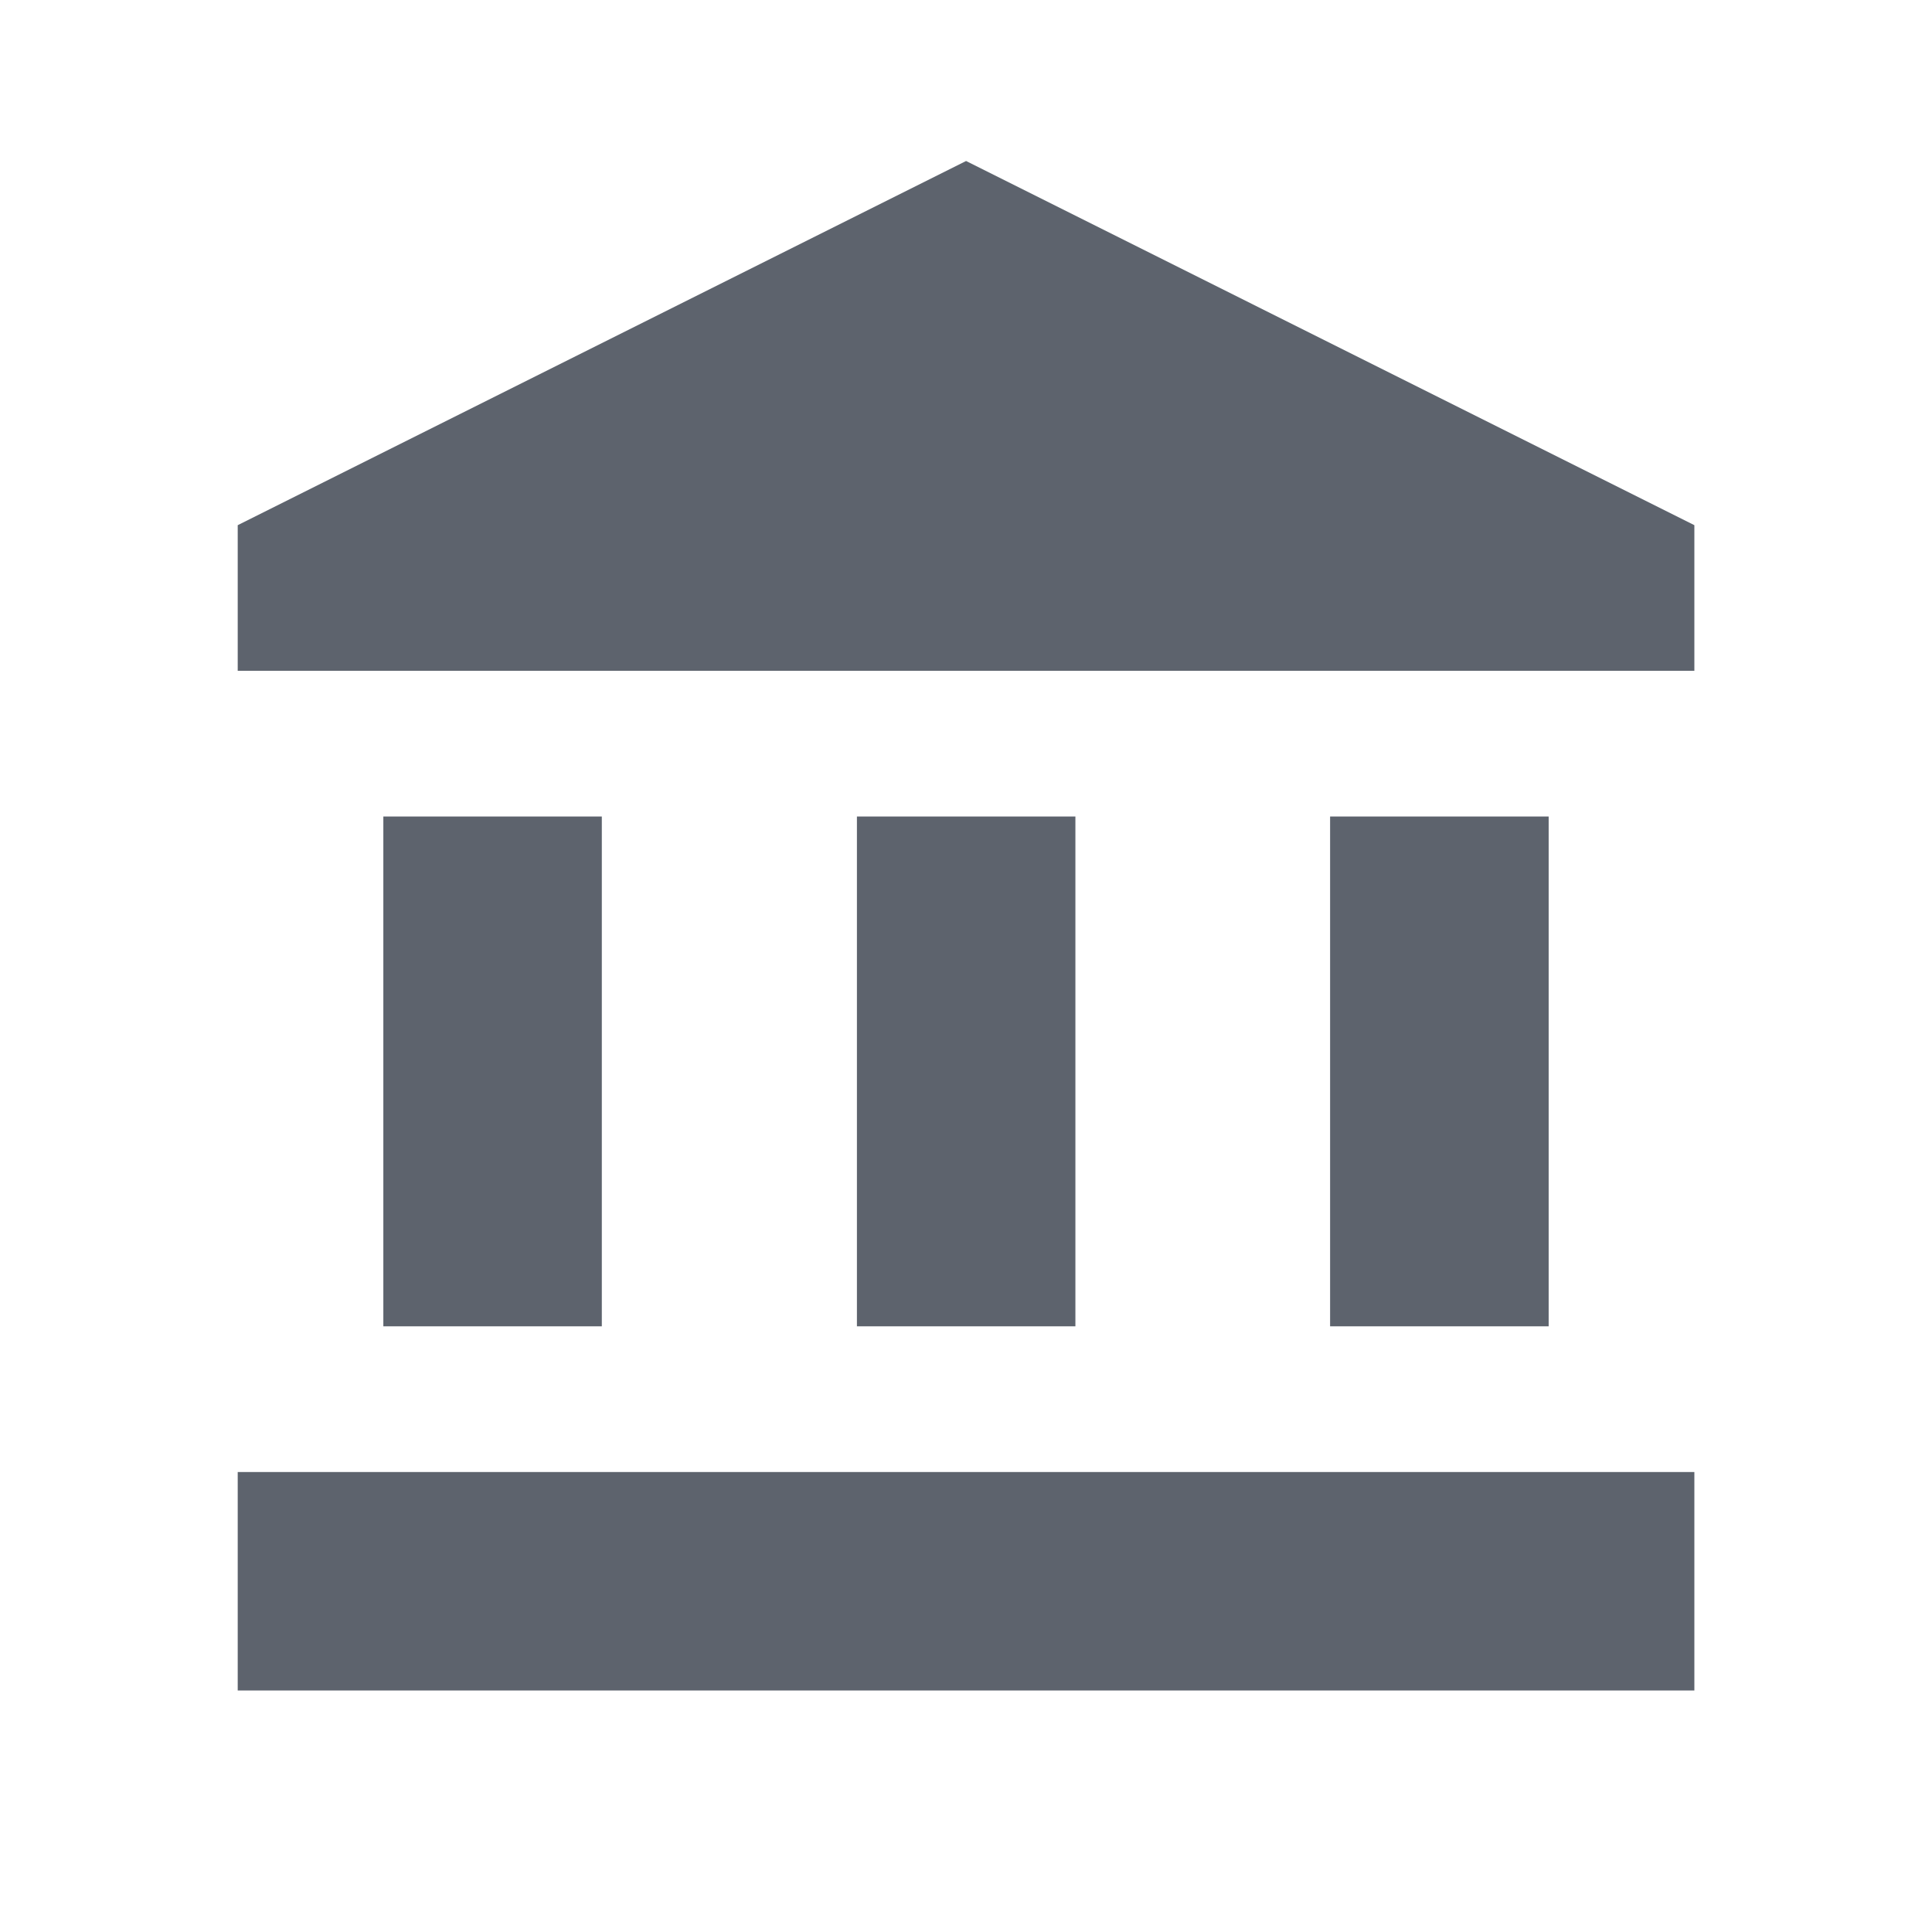 <svg width="24" height="24" viewBox="0 0 24 24" fill="none" xmlns="http://www.w3.org/2000/svg">
<path d="M7.476 10.143H4.762V16.476H7.476V10.143Z" fill="#5D636D"/>
<path d="M13.359 10.143H10.645V16.476H13.359V10.143Z" fill="#5D636D"/>
<path d="M21.048 18.286H2.953V21H21.048V18.286Z" fill="#5D636D"/>
<path d="M19.238 10.143H16.523V16.476H19.238V10.143Z" fill="#5D636D"/>
<path d="M12.001 2L2.953 6.524V8.333H21.048V6.524L12.001 2Z" fill="#5D636D"/>
</svg>
